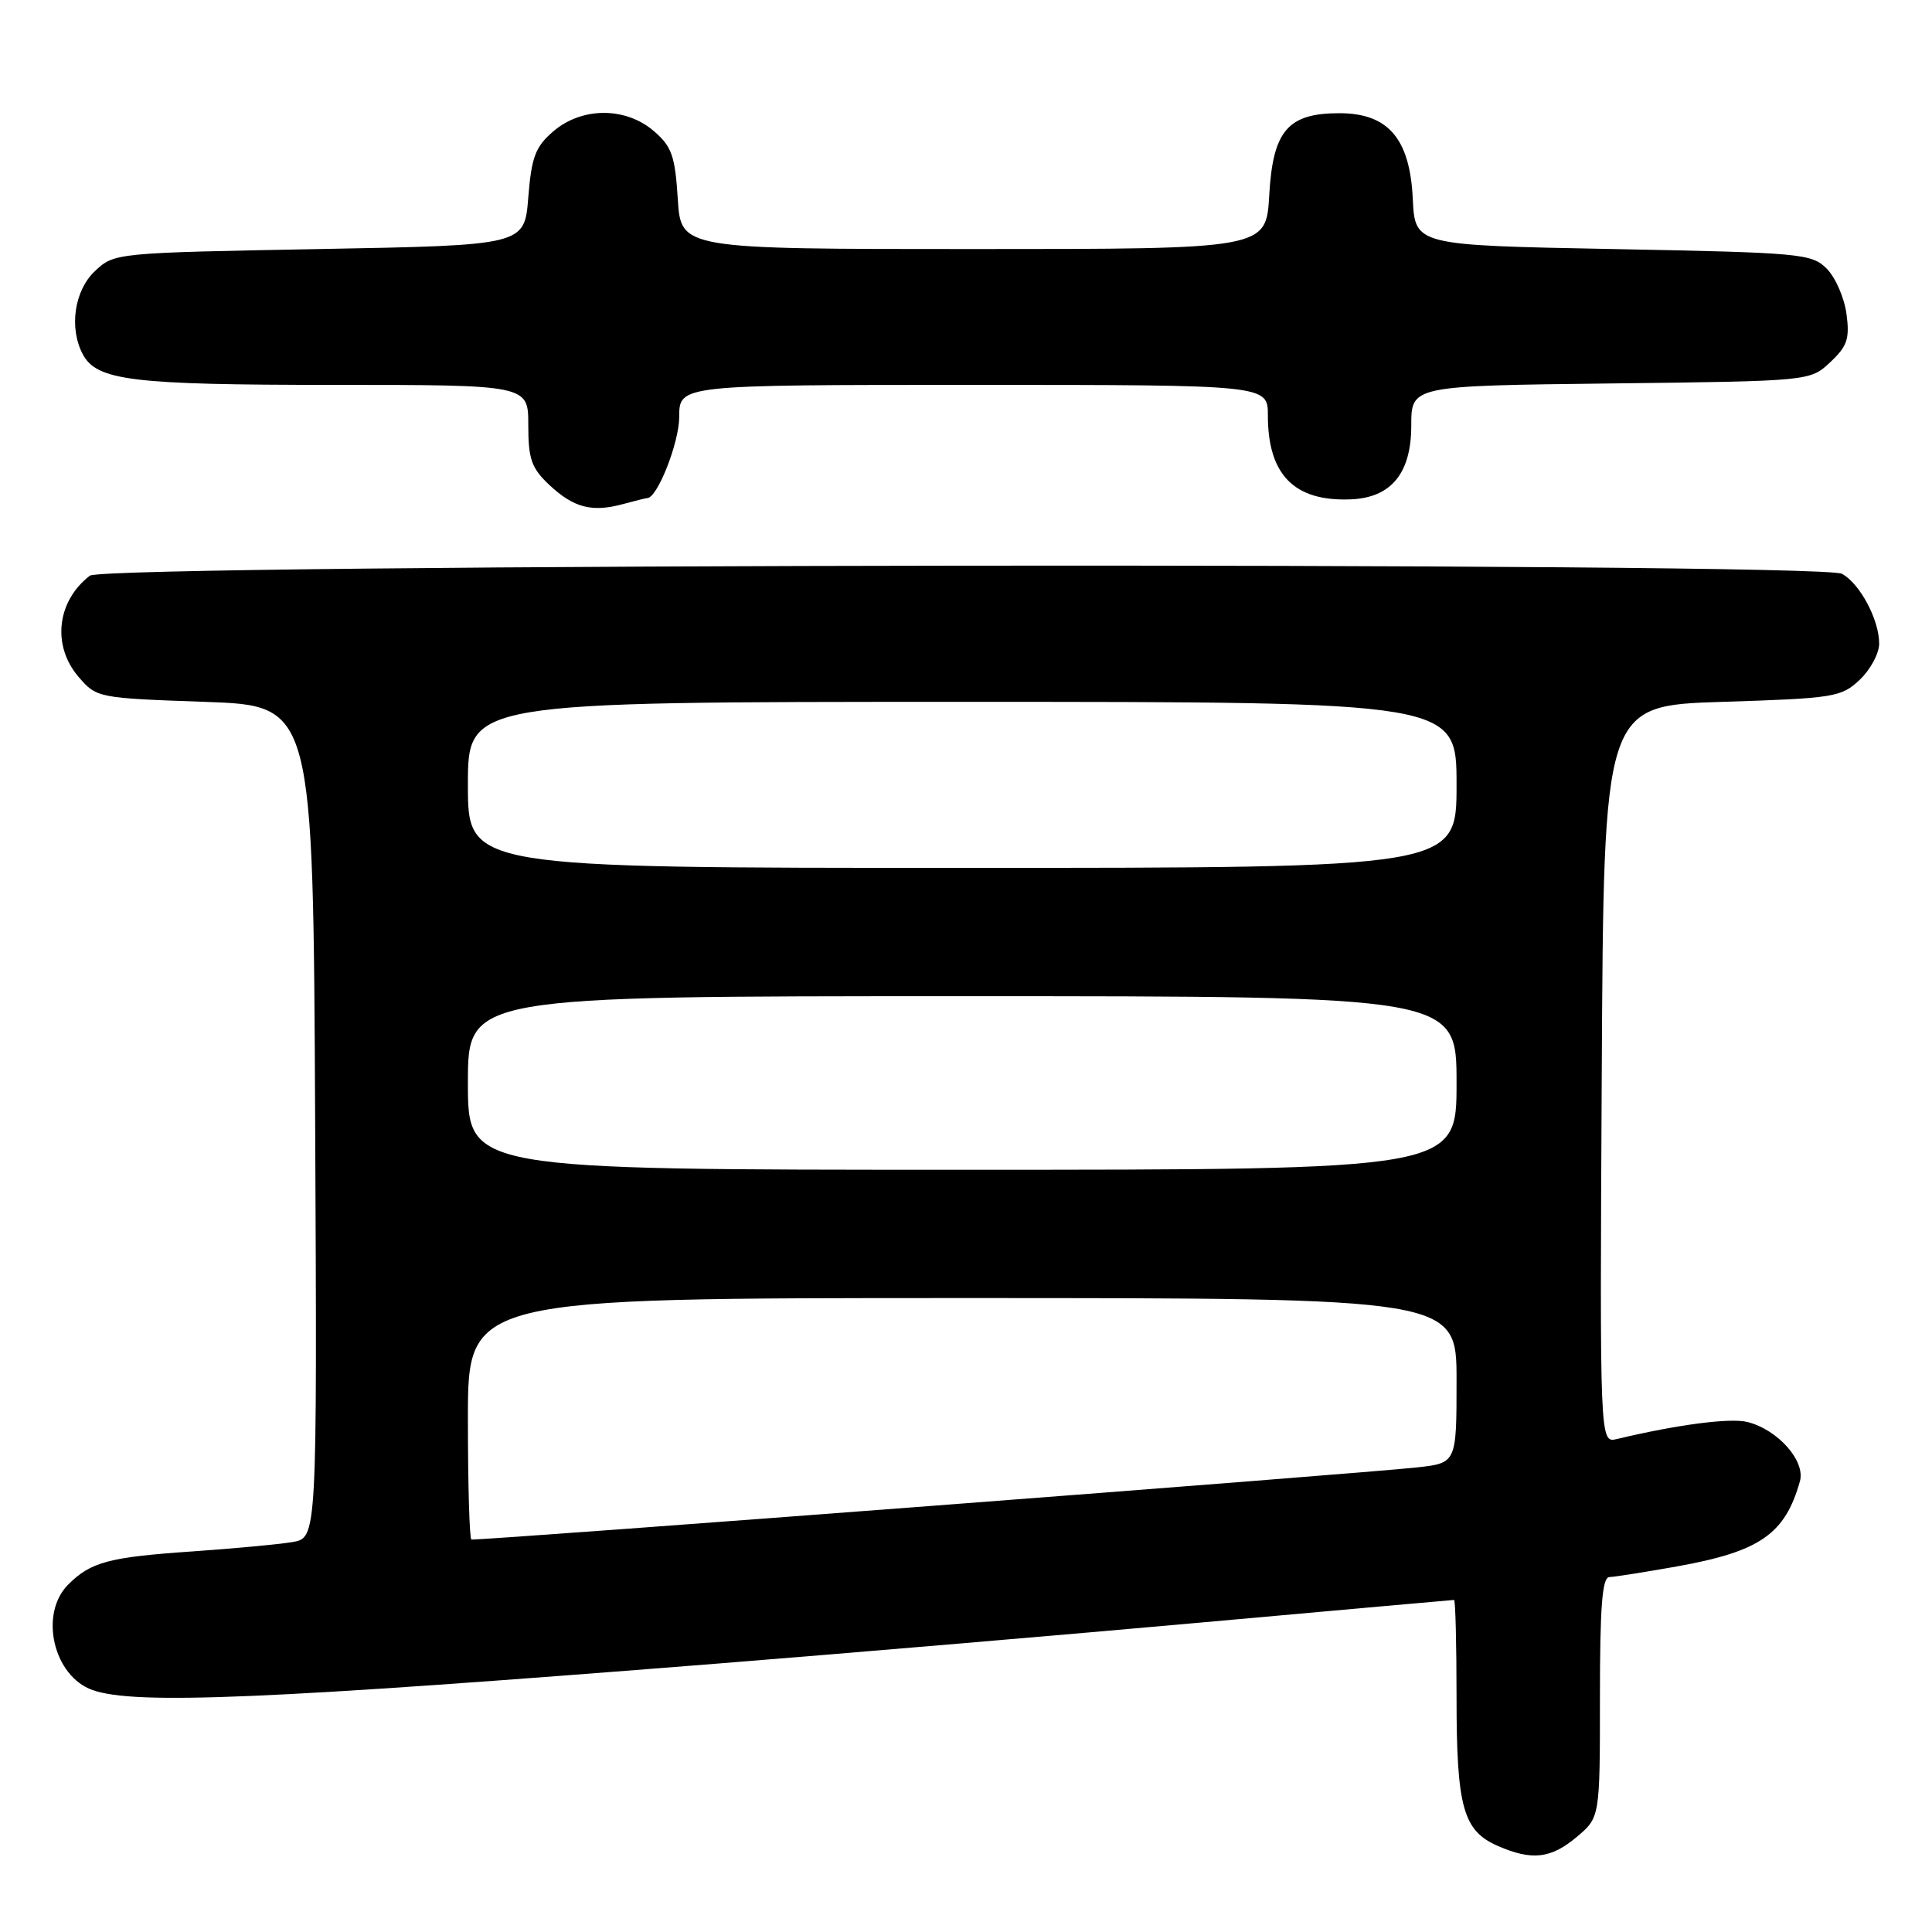 <?xml version="1.0" encoding="UTF-8" standalone="no"?>
<!DOCTYPE svg PUBLIC "-//W3C//DTD SVG 1.1//EN" "http://www.w3.org/Graphics/SVG/1.1/DTD/svg11.dtd" >
<svg xmlns="http://www.w3.org/2000/svg" xmlns:xlink="http://www.w3.org/1999/xlink" version="1.1" viewBox="0 0 256 256">
 <g >
 <path fill="currentColor"
d=" M 208.92 243.41 C 212.00 240.82 212.00 240.82 212.00 224.91 C 212.00 212.87 212.30 208.99 213.25 208.97 C 213.94 208.95 217.96 208.31 222.19 207.56 C 233.20 205.59 236.53 203.29 238.50 196.27 C 239.25 193.58 235.57 189.43 231.54 188.42 C 229.27 187.85 222.28 188.76 214.24 190.68 C 211.98 191.22 211.98 191.22 212.24 142.36 C 212.50 93.50 212.50 93.50 228.17 93.00 C 243.04 92.53 243.98 92.38 246.42 90.08 C 247.84 88.74 249.00 86.58 249.00 85.28 C 249.00 82.10 246.43 77.30 244.06 76.03 C 241.07 74.43 14.00 74.68 11.91 76.28 C 7.52 79.65 6.86 85.56 10.41 89.69 C 12.80 92.47 12.95 92.50 27.16 93.00 C 41.50 93.50 41.50 93.50 41.76 148.64 C 42.02 203.77 42.02 203.77 38.76 204.33 C 36.97 204.63 31.00 205.19 25.50 205.57 C 14.42 206.33 12.03 206.97 9.04 209.96 C 5.15 213.85 7.07 222.13 12.29 223.95 C 17.94 225.92 35.27 225.19 95.00 220.44 C 112.33 219.06 141.31 216.60 159.42 214.97 C 177.53 213.34 192.49 212.00 192.67 212.00 C 192.85 212.00 193.00 217.83 193.00 224.95 C 193.00 239.47 193.87 242.60 198.48 244.60 C 202.99 246.57 205.51 246.28 208.92 243.41 Z  M 85.76 66.00 C 87.10 66.00 89.99 58.67 90.00 55.25 C 90.00 51.00 90.00 51.00 129.00 51.00 C 168.00 51.00 168.00 51.00 168.00 55.05 C 168.00 62.90 171.48 66.45 178.91 66.17 C 184.32 65.98 187.00 62.73 187.00 56.39 C 187.00 51.12 187.00 51.12 213.42 50.81 C 239.84 50.50 239.84 50.50 242.51 48.00 C 244.77 45.88 245.11 44.90 244.67 41.60 C 244.38 39.46 243.21 36.76 242.05 35.60 C 240.05 33.60 238.70 33.48 213.72 33.00 C 187.50 32.50 187.50 32.50 187.20 26.34 C 186.82 18.36 183.94 15.00 177.47 15.00 C 170.64 15.00 168.66 17.32 168.18 25.88 C 167.77 33.00 167.77 33.00 129.00 33.00 C 90.23 33.00 90.23 33.00 89.81 26.37 C 89.45 20.64 89.01 19.41 86.64 17.37 C 82.89 14.14 77.09 14.16 73.31 17.41 C 70.94 19.45 70.43 20.79 70.00 26.16 C 69.50 32.50 69.50 32.50 42.33 33.00 C 15.26 33.50 15.15 33.51 12.58 35.92 C 9.84 38.50 9.12 43.48 10.98 46.96 C 12.84 50.43 17.49 51.00 44.15 51.00 C 70.00 51.00 70.00 51.00 70.00 56.31 C 70.00 60.81 70.42 62.02 72.75 64.22 C 75.99 67.27 78.41 67.91 82.49 66.81 C 84.14 66.36 85.61 66.00 85.76 66.00 Z  M 62.00 188.00 C 62.00 172.00 62.00 172.00 127.50 172.00 C 193.00 172.00 193.00 172.00 193.00 182.93 C 193.00 193.86 193.00 193.86 187.75 194.44 C 180.48 195.25 65.78 204.00 62.47 204.00 C 62.21 204.00 62.00 196.80 62.00 188.00 Z  M 62.00 143.50 C 62.00 132.00 62.00 132.00 127.50 132.00 C 193.00 132.00 193.00 132.00 193.00 143.50 C 193.00 155.00 193.00 155.00 127.50 155.00 C 62.00 155.00 62.00 155.00 62.00 143.50 Z  M 62.00 104.00 C 62.00 93.00 62.00 93.00 127.50 93.00 C 193.00 93.00 193.00 93.00 193.00 104.00 C 193.00 115.00 193.00 115.00 127.50 115.00 C 62.00 115.00 62.00 115.00 62.00 104.00 Z "/>
</g>
</svg>